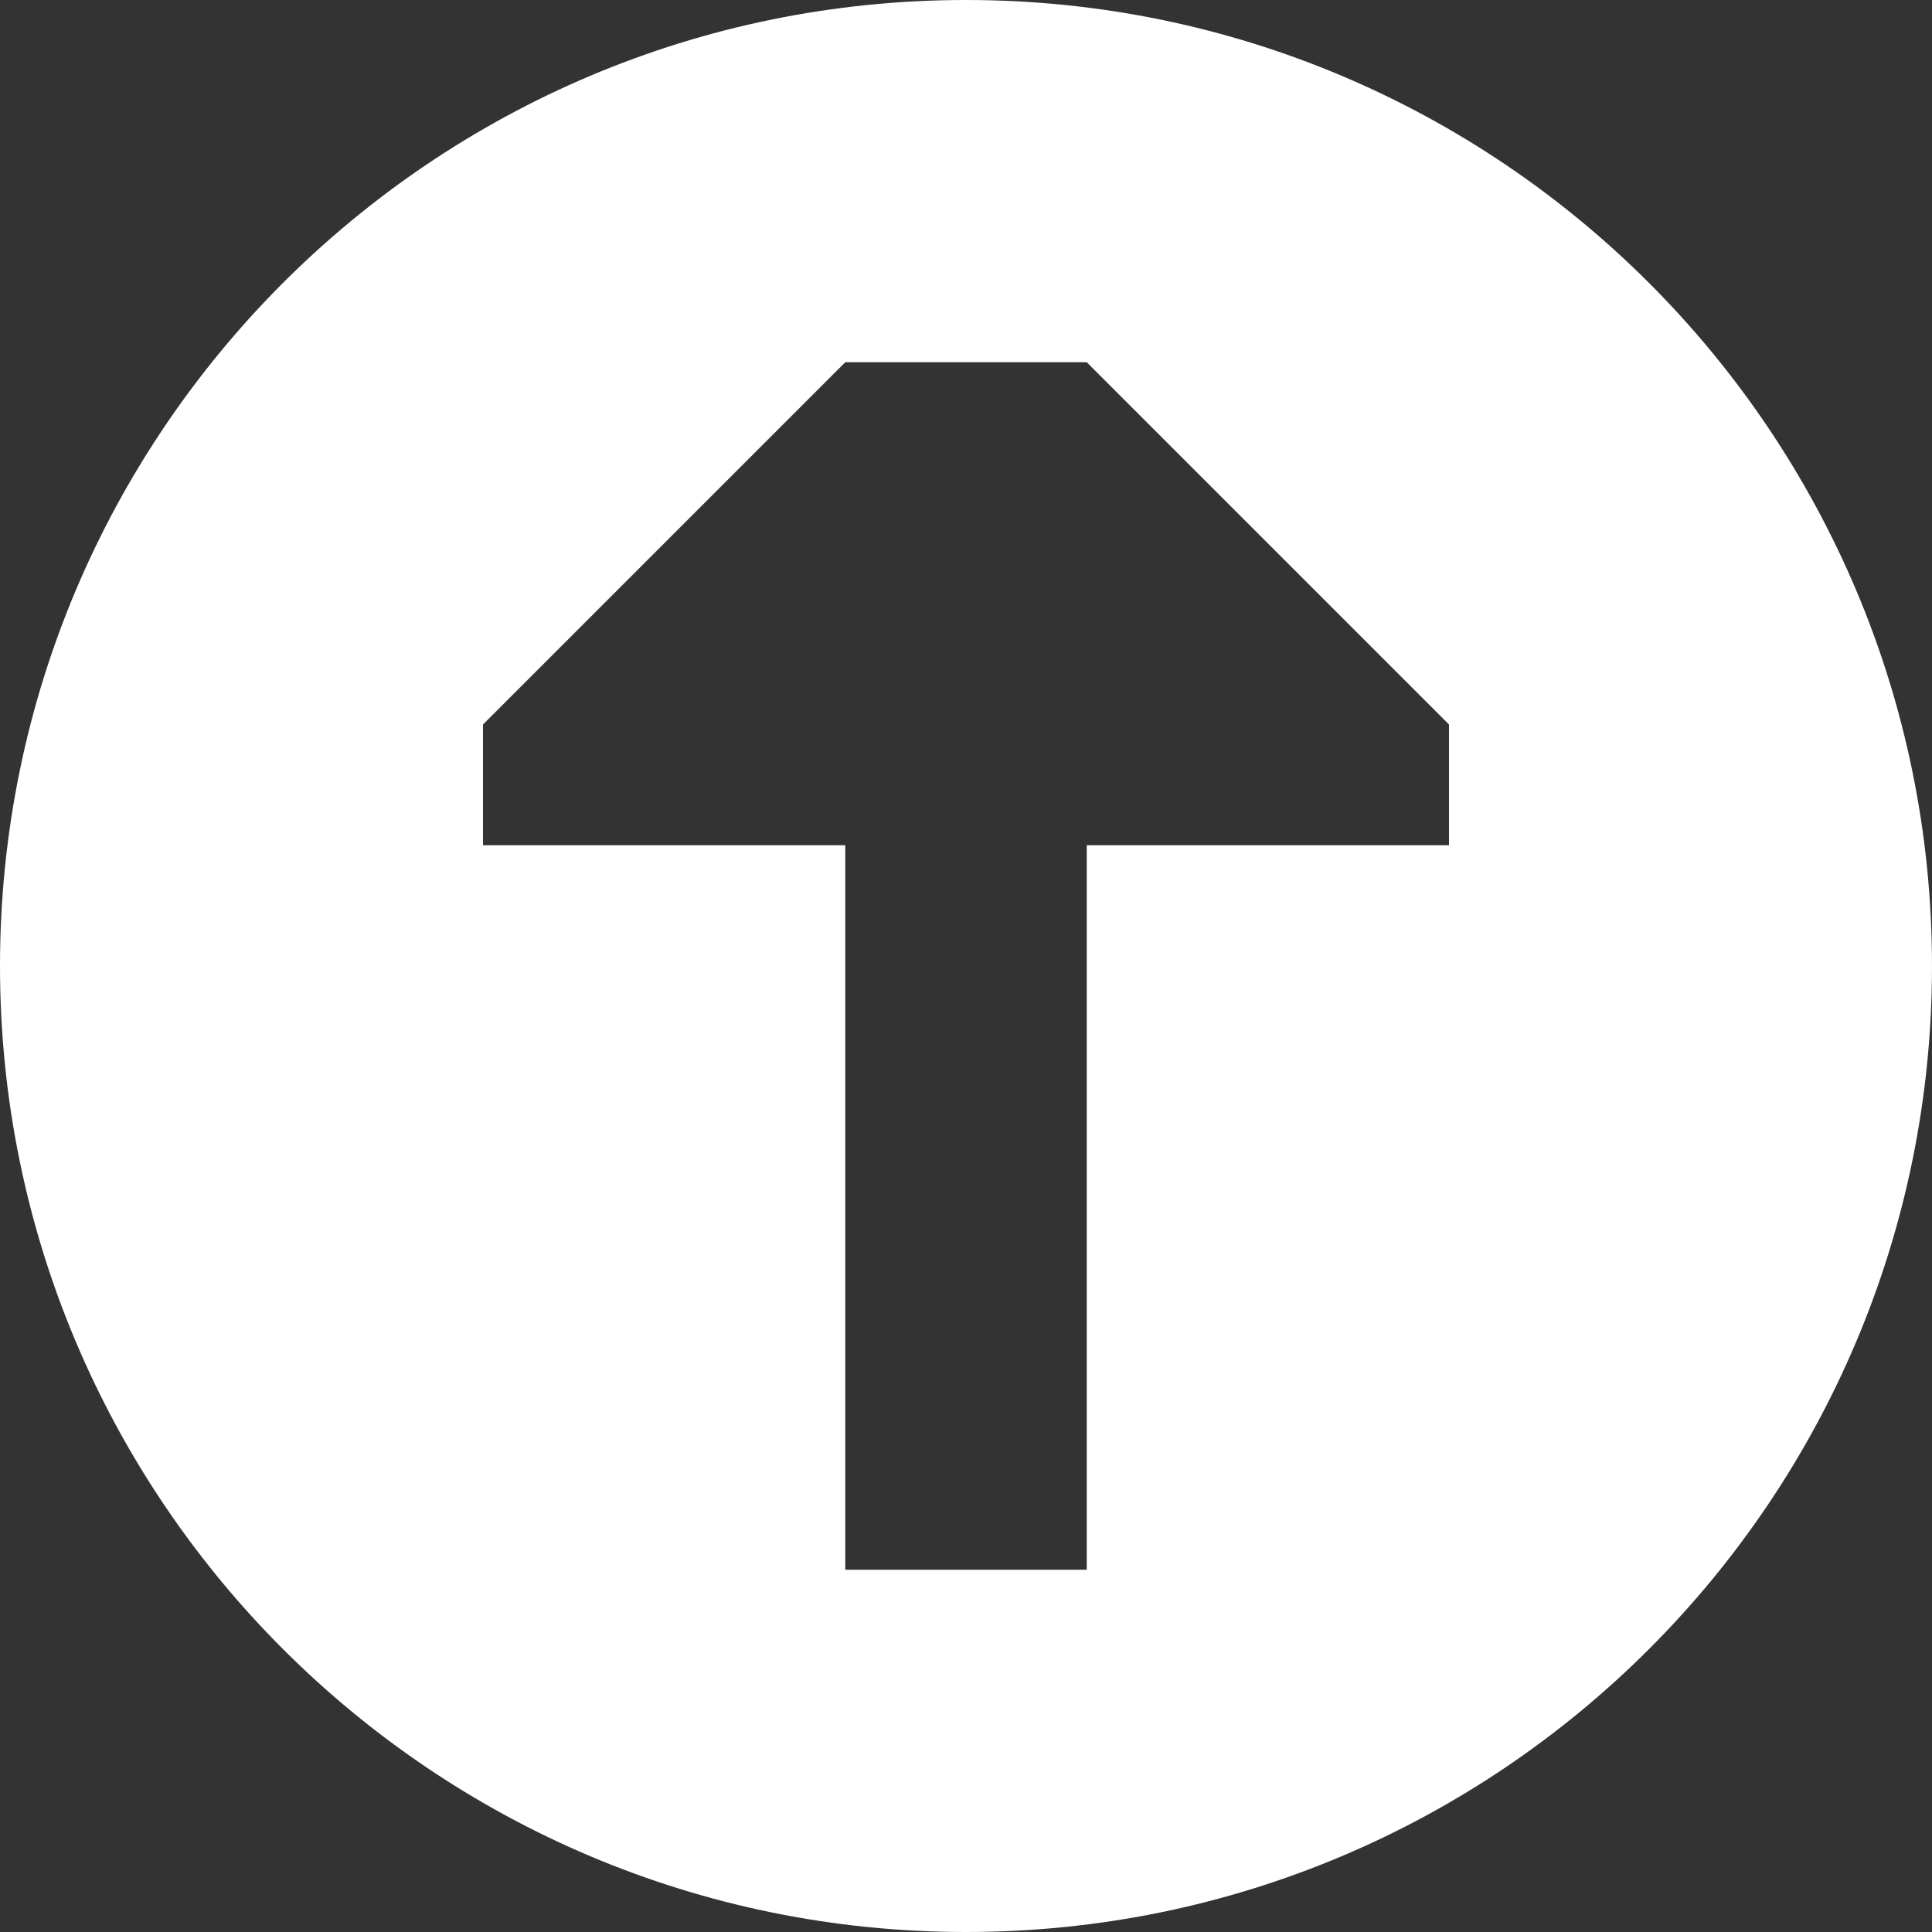 <svg width="8" height="8" viewBox="0 0 8 8" fill="none" xmlns="http://www.w3.org/2000/svg">
<rect x="0" y="0" width="8" height="8" fill="#333333" stroke="none"/>
<path fill-rule="evenodd" clip-rule="evenodd" d="M4 -6.03983e-07C1.791 -4.10854e-07 -6.59831e-08 1.791 1.27146e-07 4C3.20275e-07 6.209 1.791 8 4 8C6.209 8 8 6.209 8 4C8 1.791 6.209 -7.97112e-07 4 -6.03983e-07ZM2 3.5L3.5 3.5L3.5 6.5L4.5 6.5L4.5 3.5L6 3.5L6 3L4.5 1.5L3.5 1.5L2 3L2 3.5Z" fill="white"/>
</svg>
